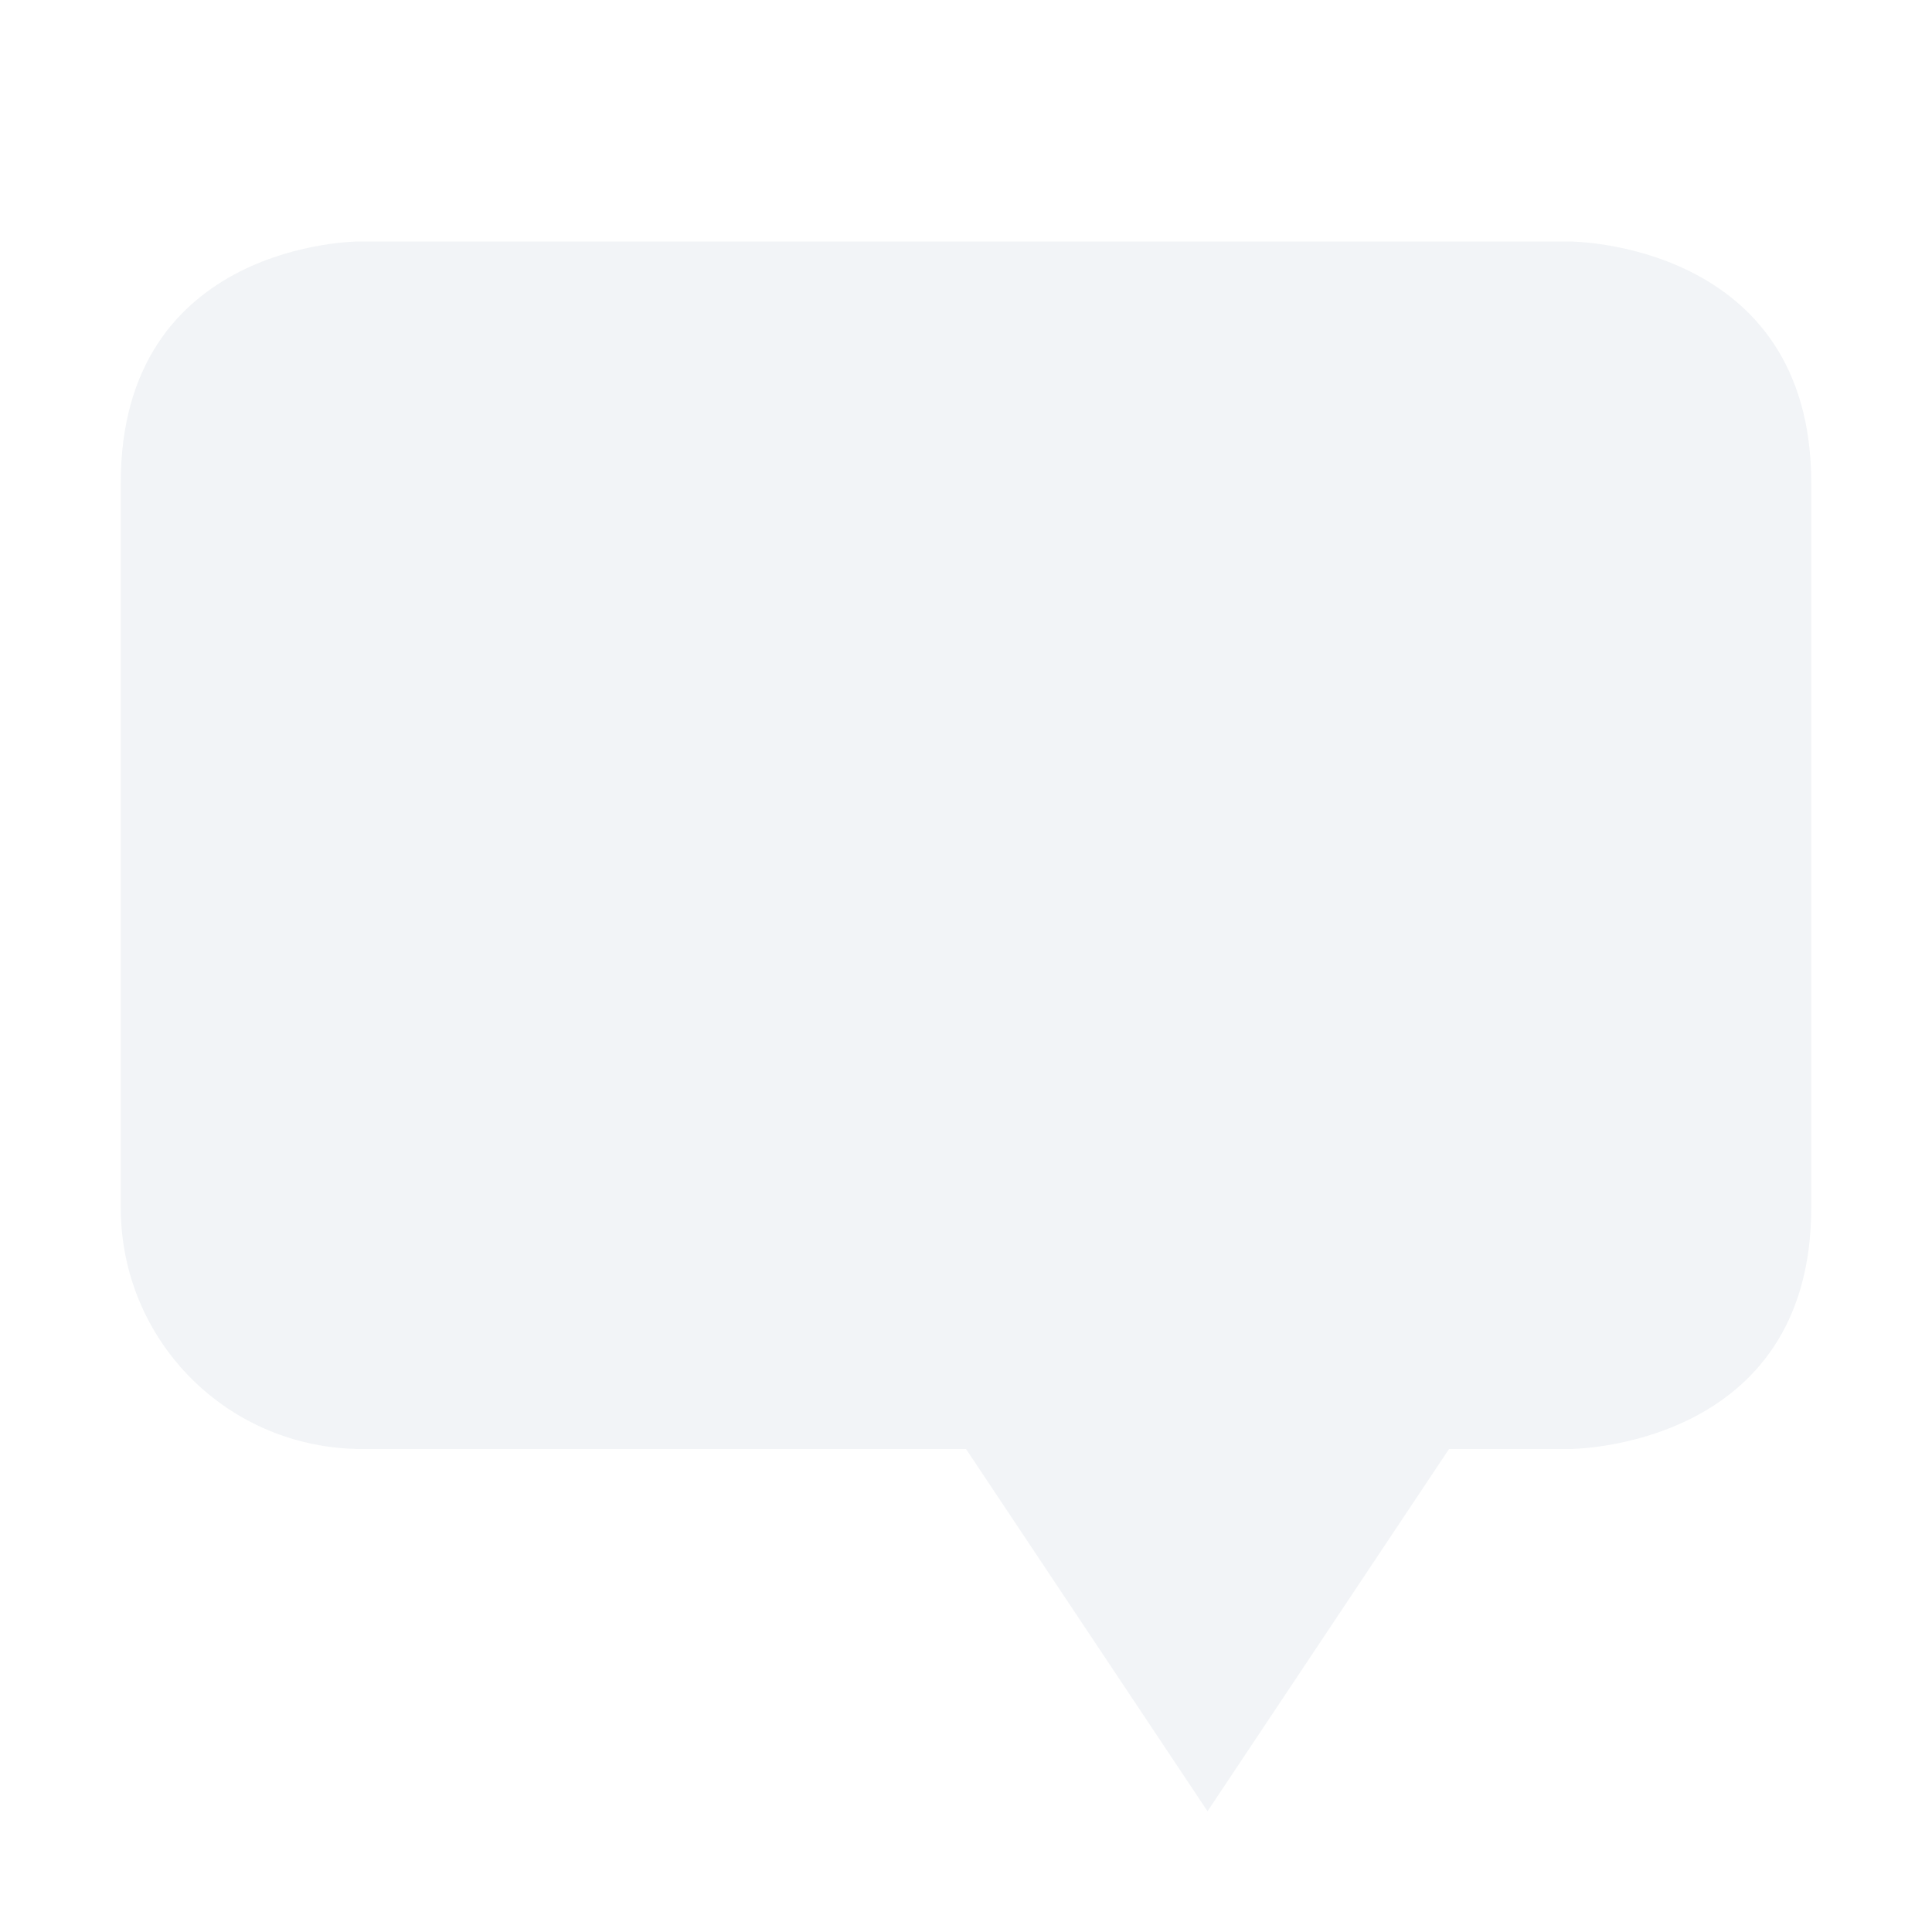 <svg xmlns="http://www.w3.org/2000/svg" xmlns:xlink="http://www.w3.org/1999/xlink" width="12pt" height="12pt" version="1.1" viewBox="0 0 12 12">
 <defs>
  <filter id="alpha" width="100%" height="100%" x="0%" y="0%" filterUnits="objectBoundingBox">
   <feColorMatrix in="SourceGraphic" type="matrix" values="0 0 0 0 1 0 0 0 0 1 0 0 0 0 1 0 0 0 1 0"/>
  </filter>
  <mask id="mask0">
   <g filter="url(#alpha)">
    <rect width="12" height="12" x="0" y="0" style="fill:rgb(0%,0%,0%);fill-opacity:0.302"/>
   </g>
  </mask>
  <clipPath id="clip1">
   <rect width="12" height="12" x="0" y="0"/>
  </clipPath>
  <g id="surface5" clip-path="url(#clip1)">
   <path style="fill:rgb(82.745%,85.49%,89.02%)" d="M 9.75 1.5 C 9.75 1.5 11.25 1.5 11.25 3 L 11.25 7.5 C 11.25 9 9.75 9 9.75 9 L 9 9 L 7.5 11.25 L 6 9 L 2.25 9 C 1.418 9 0.75 8.332 0.75 7.5 L 0.75 3 C 0.75 1.5 2.227 1.5 2.227 1.5 Z M 9.75 1.5"/>
  </g>
 </defs>
 <g>
  <use mask="url(#mask0)" xlink:href="#surface5"/>
 </g>
</svg>
